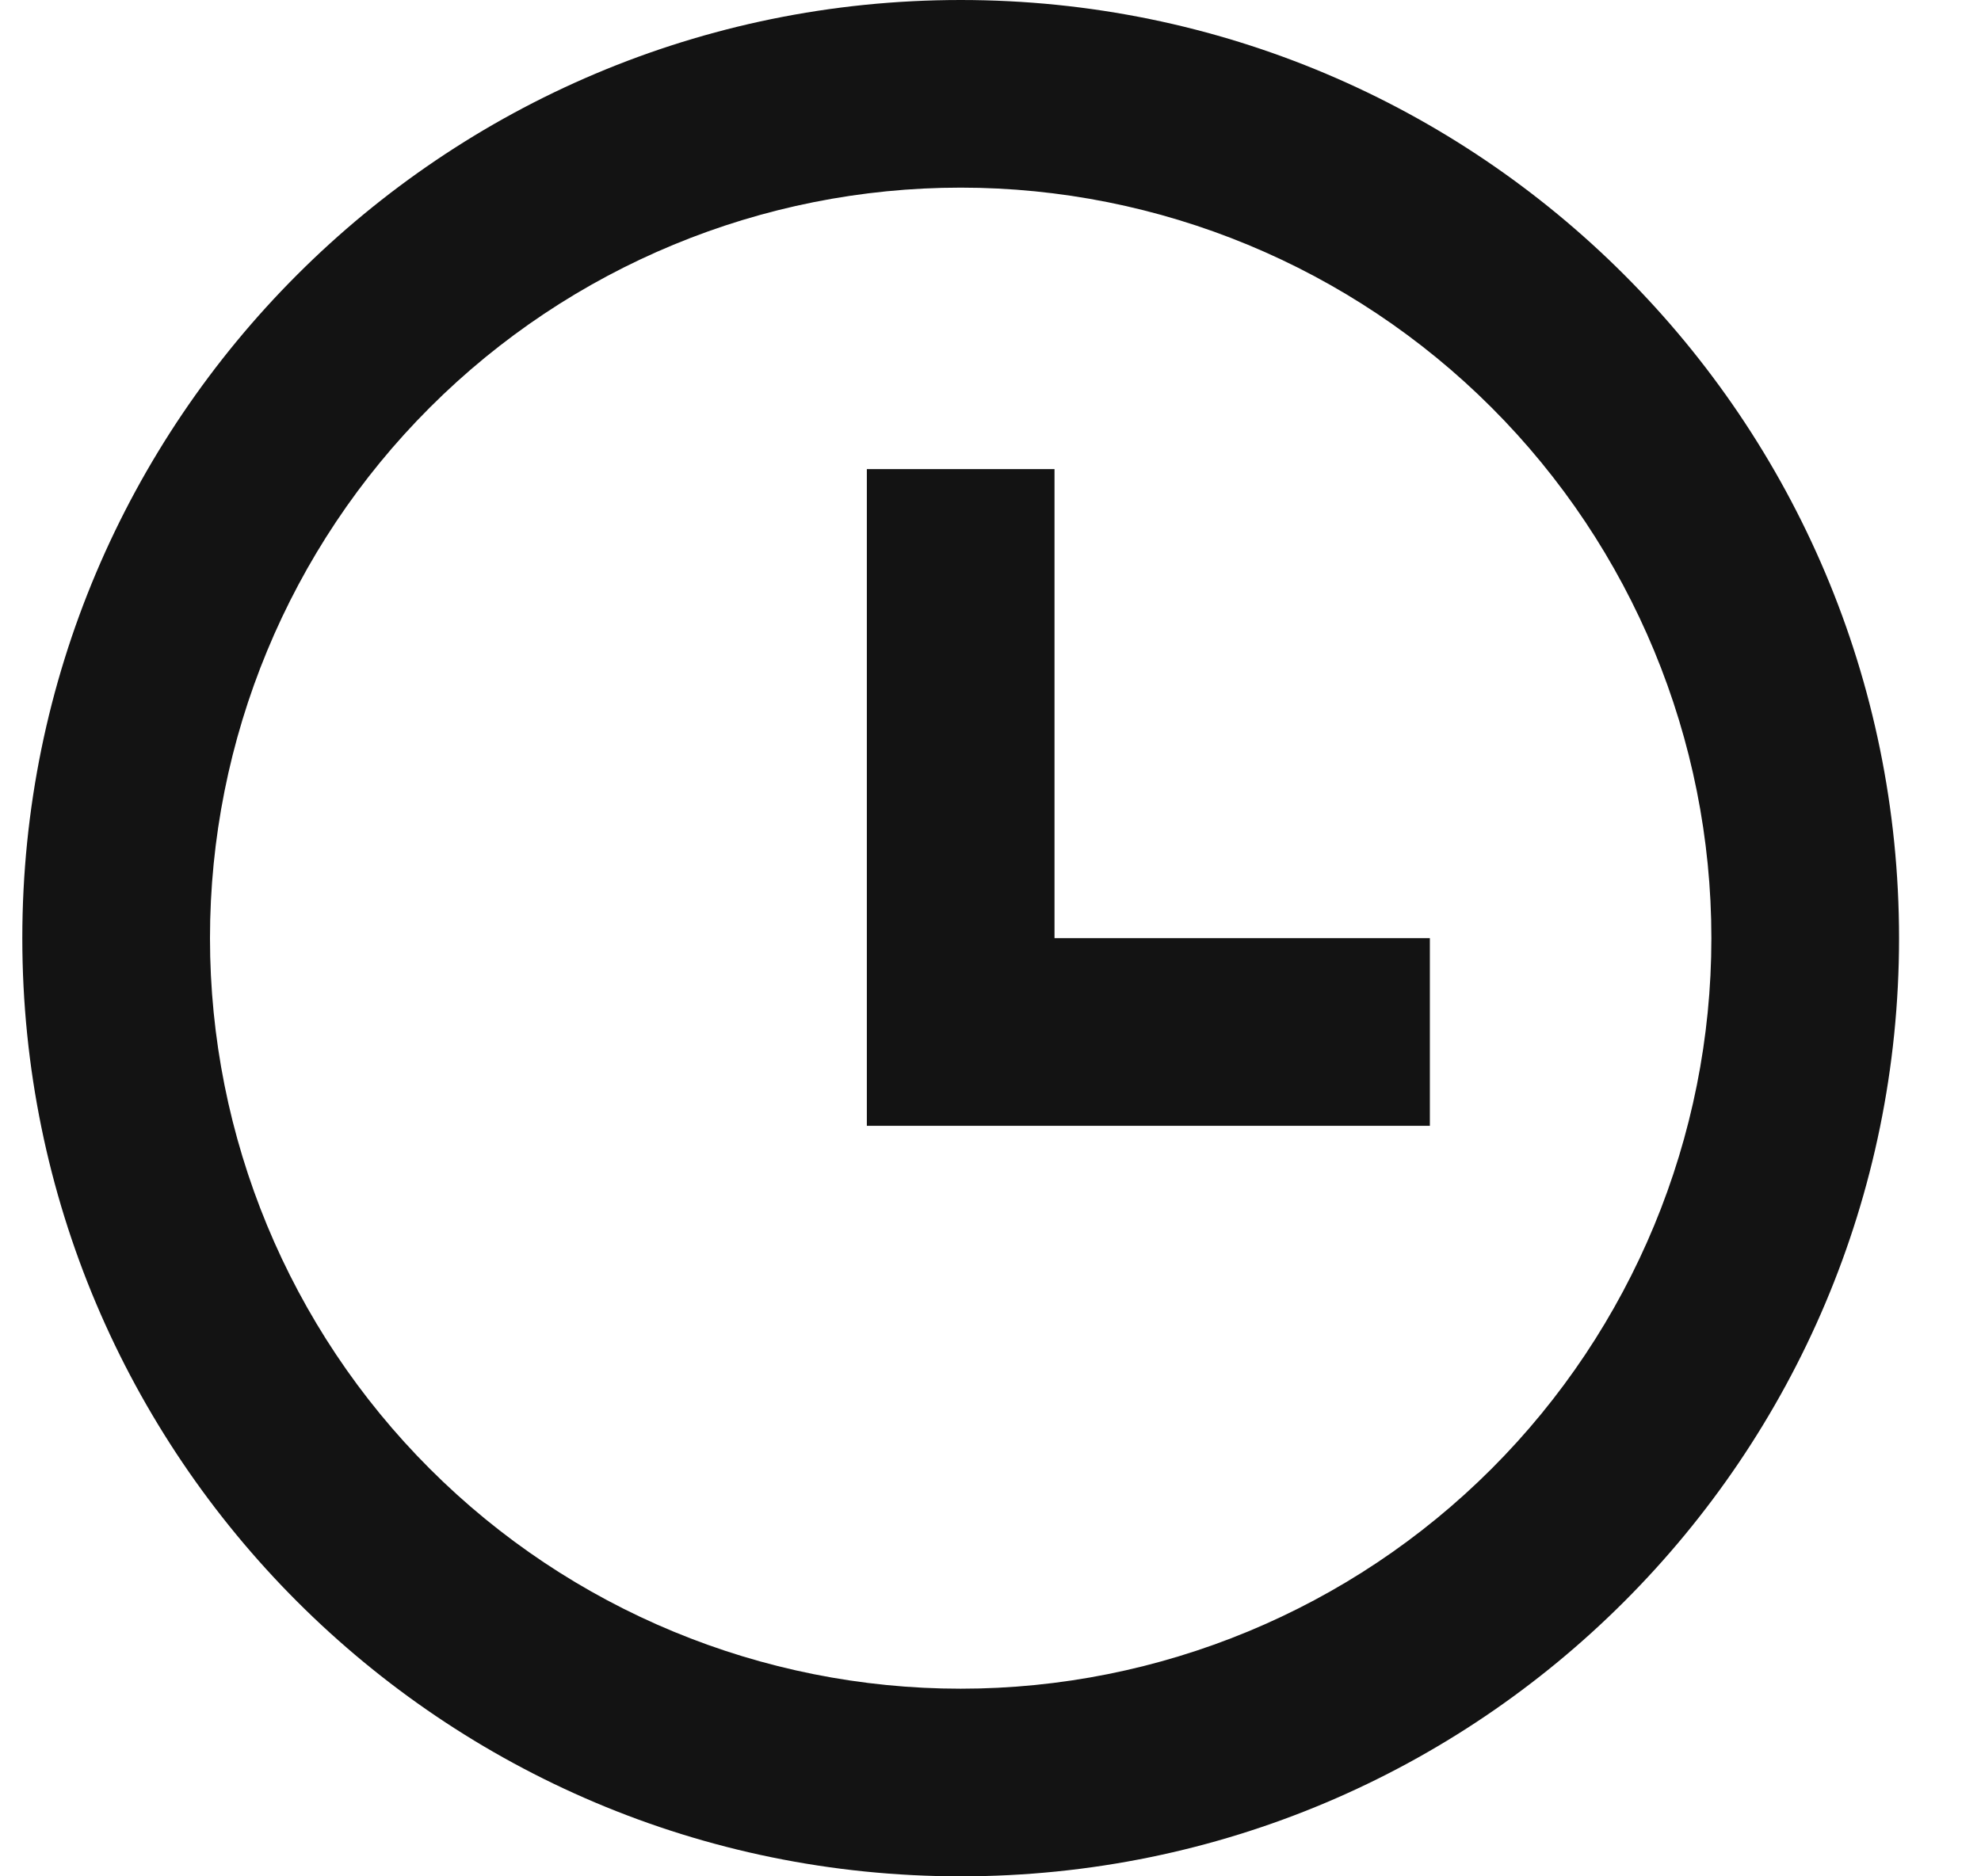 <svg width="19" height="18" viewBox="0 0 19 18" fill="none" xmlns="http://www.w3.org/2000/svg">
<path d="M9.214 18C4.243 18 0.214 13.971 0.214 9C0.214 4.029 4.243 0 9.214 0C14.185 0 18.214 4.029 18.214 9C18.214 13.971 14.185 18 9.214 18ZM9.214 16.2C11.123 16.2 12.955 15.441 14.305 14.091C15.655 12.741 16.414 10.91 16.414 9C16.414 7.09 15.655 5.259 14.305 3.909C12.955 2.559 11.123 1.8 9.214 1.8C7.304 1.8 5.473 2.559 4.123 3.909C2.772 5.259 2.014 7.09 2.014 9C2.014 10.91 2.772 12.741 4.123 14.091C5.473 15.441 7.304 16.2 9.214 16.2ZM10.114 9H13.714V10.8H8.314V4.5H10.114V9Z" fill="#131313"/>
</svg>
